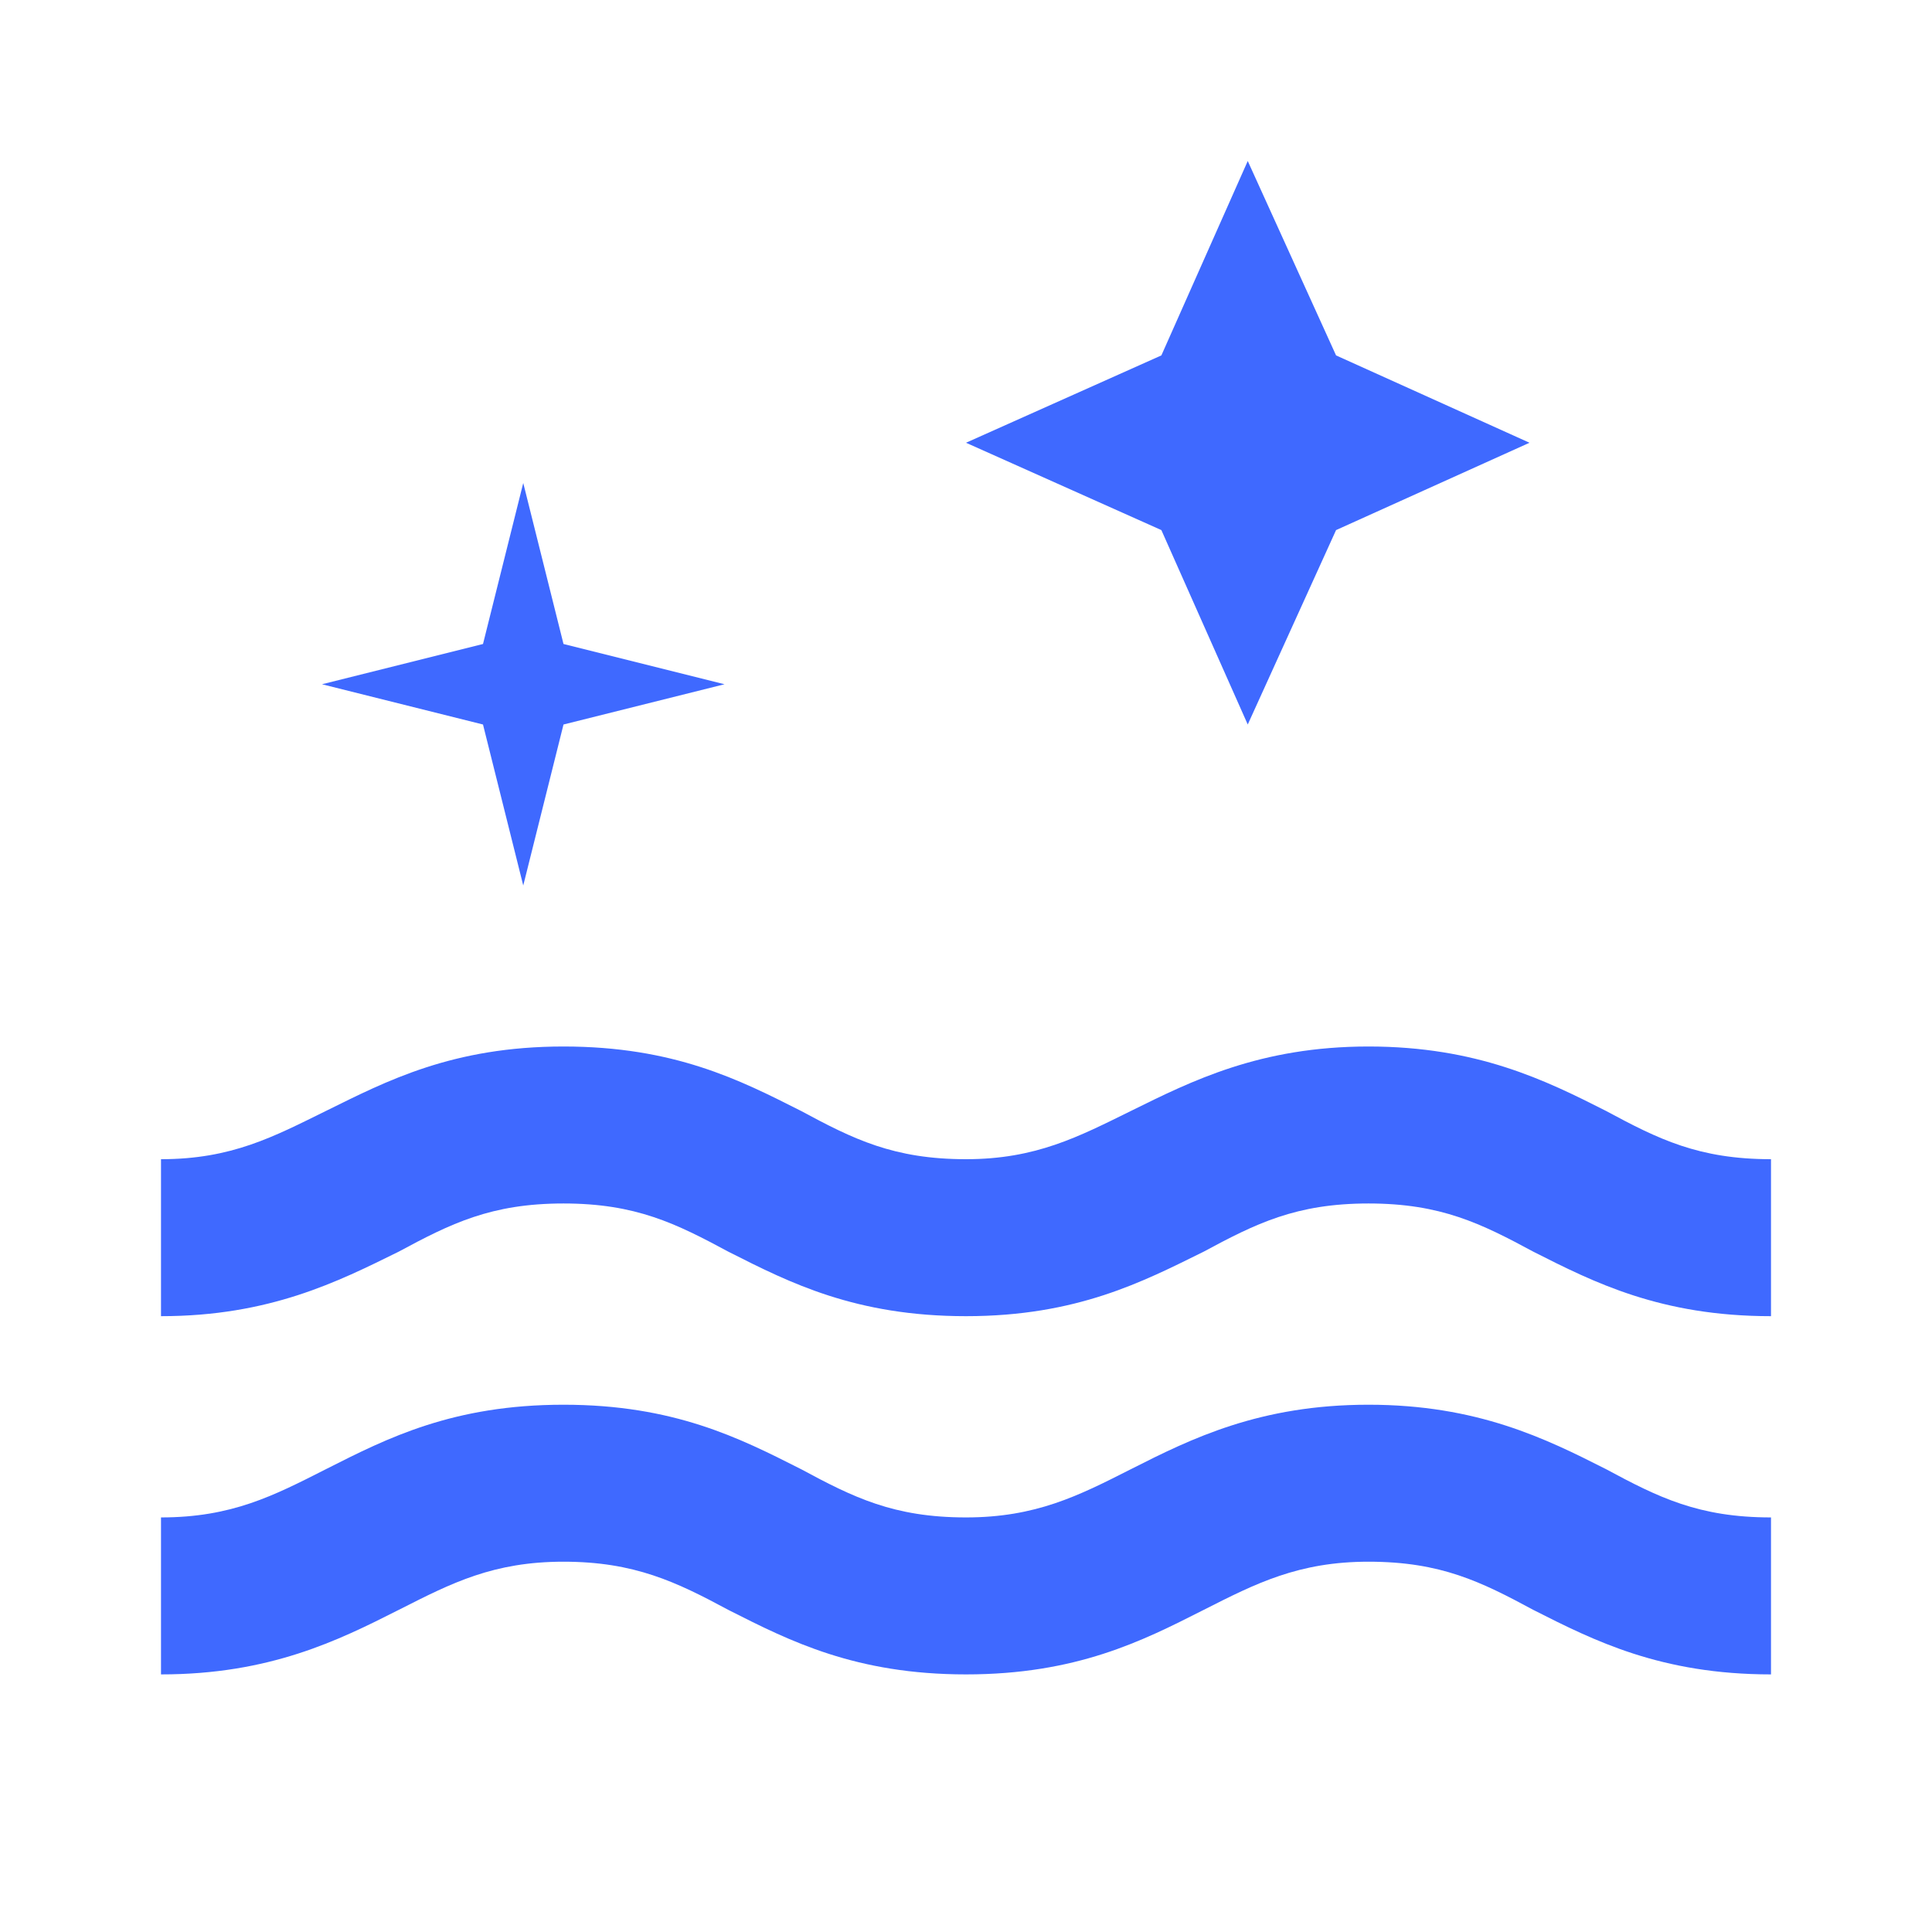 <svg width="24" height="24" viewBox="0 0 24 24" fill="none" xmlns="http://www.w3.org/2000/svg">
<path d="M14.05 18.25C14.8 17.87 15.65 17.45 17 17.45C18.35 17.45 19.2 17.87 19.95 18.25C20.6 18.6 21.1 18.85 22 18.85V20.8C20.63 20.8 19.8 20.38 19.05 20C18.4 19.65 17.9 19.4 17 19.4C16.132 19.4 15.602 19.669 14.954 19.998L14.95 20L14.936 20.007C14.19 20.385 13.371 20.8 12 20.8C10.629 20.8 9.811 20.385 9.064 20.007L9.05 20C8.4 19.65 7.88 19.4 7 19.4C6.132 19.4 5.614 19.663 4.976 19.987L4.95 20C4.2 20.38 3.35 20.8 2 20.8V18.85C2.88 18.85 3.4 18.58 4.05 18.25L4.064 18.243C4.811 17.865 5.629 17.45 7 17.45C8.371 17.45 9.189 17.865 9.936 18.243L9.95 18.25C10.6 18.6 11.1 18.85 12 18.85C12.868 18.85 13.398 18.581 14.046 18.252L14.05 18.25Z" fill="#3F69FF"/>
<path d="M14.05 13.8C14.8 13.43 15.65 13 17 13C18.35 13 19.2 13.42 19.95 13.8C20.6 14.15 21.1 14.4 22 14.4V16.35C20.63 16.35 19.8 15.93 19.05 15.55C18.4 15.2 17.9 14.95 17 14.95C16.1 14.95 15.6 15.2 14.95 15.55C14.2 15.92 13.38 16.35 12 16.35C10.629 16.35 9.811 15.935 9.064 15.557L9.05 15.55C8.4 15.2 7.9 14.95 7 14.95C6.1 14.95 5.6 15.2 4.95 15.55C4.2 15.92 3.35 16.35 2 16.35V14.4C2.88 14.4 3.4 14.12 4.05 13.8C4.8 13.43 5.62 13 7 13C8.371 13 9.189 13.415 9.936 13.793L9.95 13.8C10.6 14.15 11.1 14.4 12 14.4C12.87 14.4 13.4 14.12 14.05 13.8Z" fill="#3F69FF"/>
<path d="M15.5 9L16.597 6.585L19 5.5L16.597 4.415L15.5 2L14.427 4.415L12 5.5L14.427 6.585L15.5 9Z" fill="#3F69FF"/>
<path d="M6.5 11L7 9L9 8.5L7 8L6.5 6L6 8L4 8.5L6 9L6.5 11Z" fill="#3F69FF"/>
</svg>
